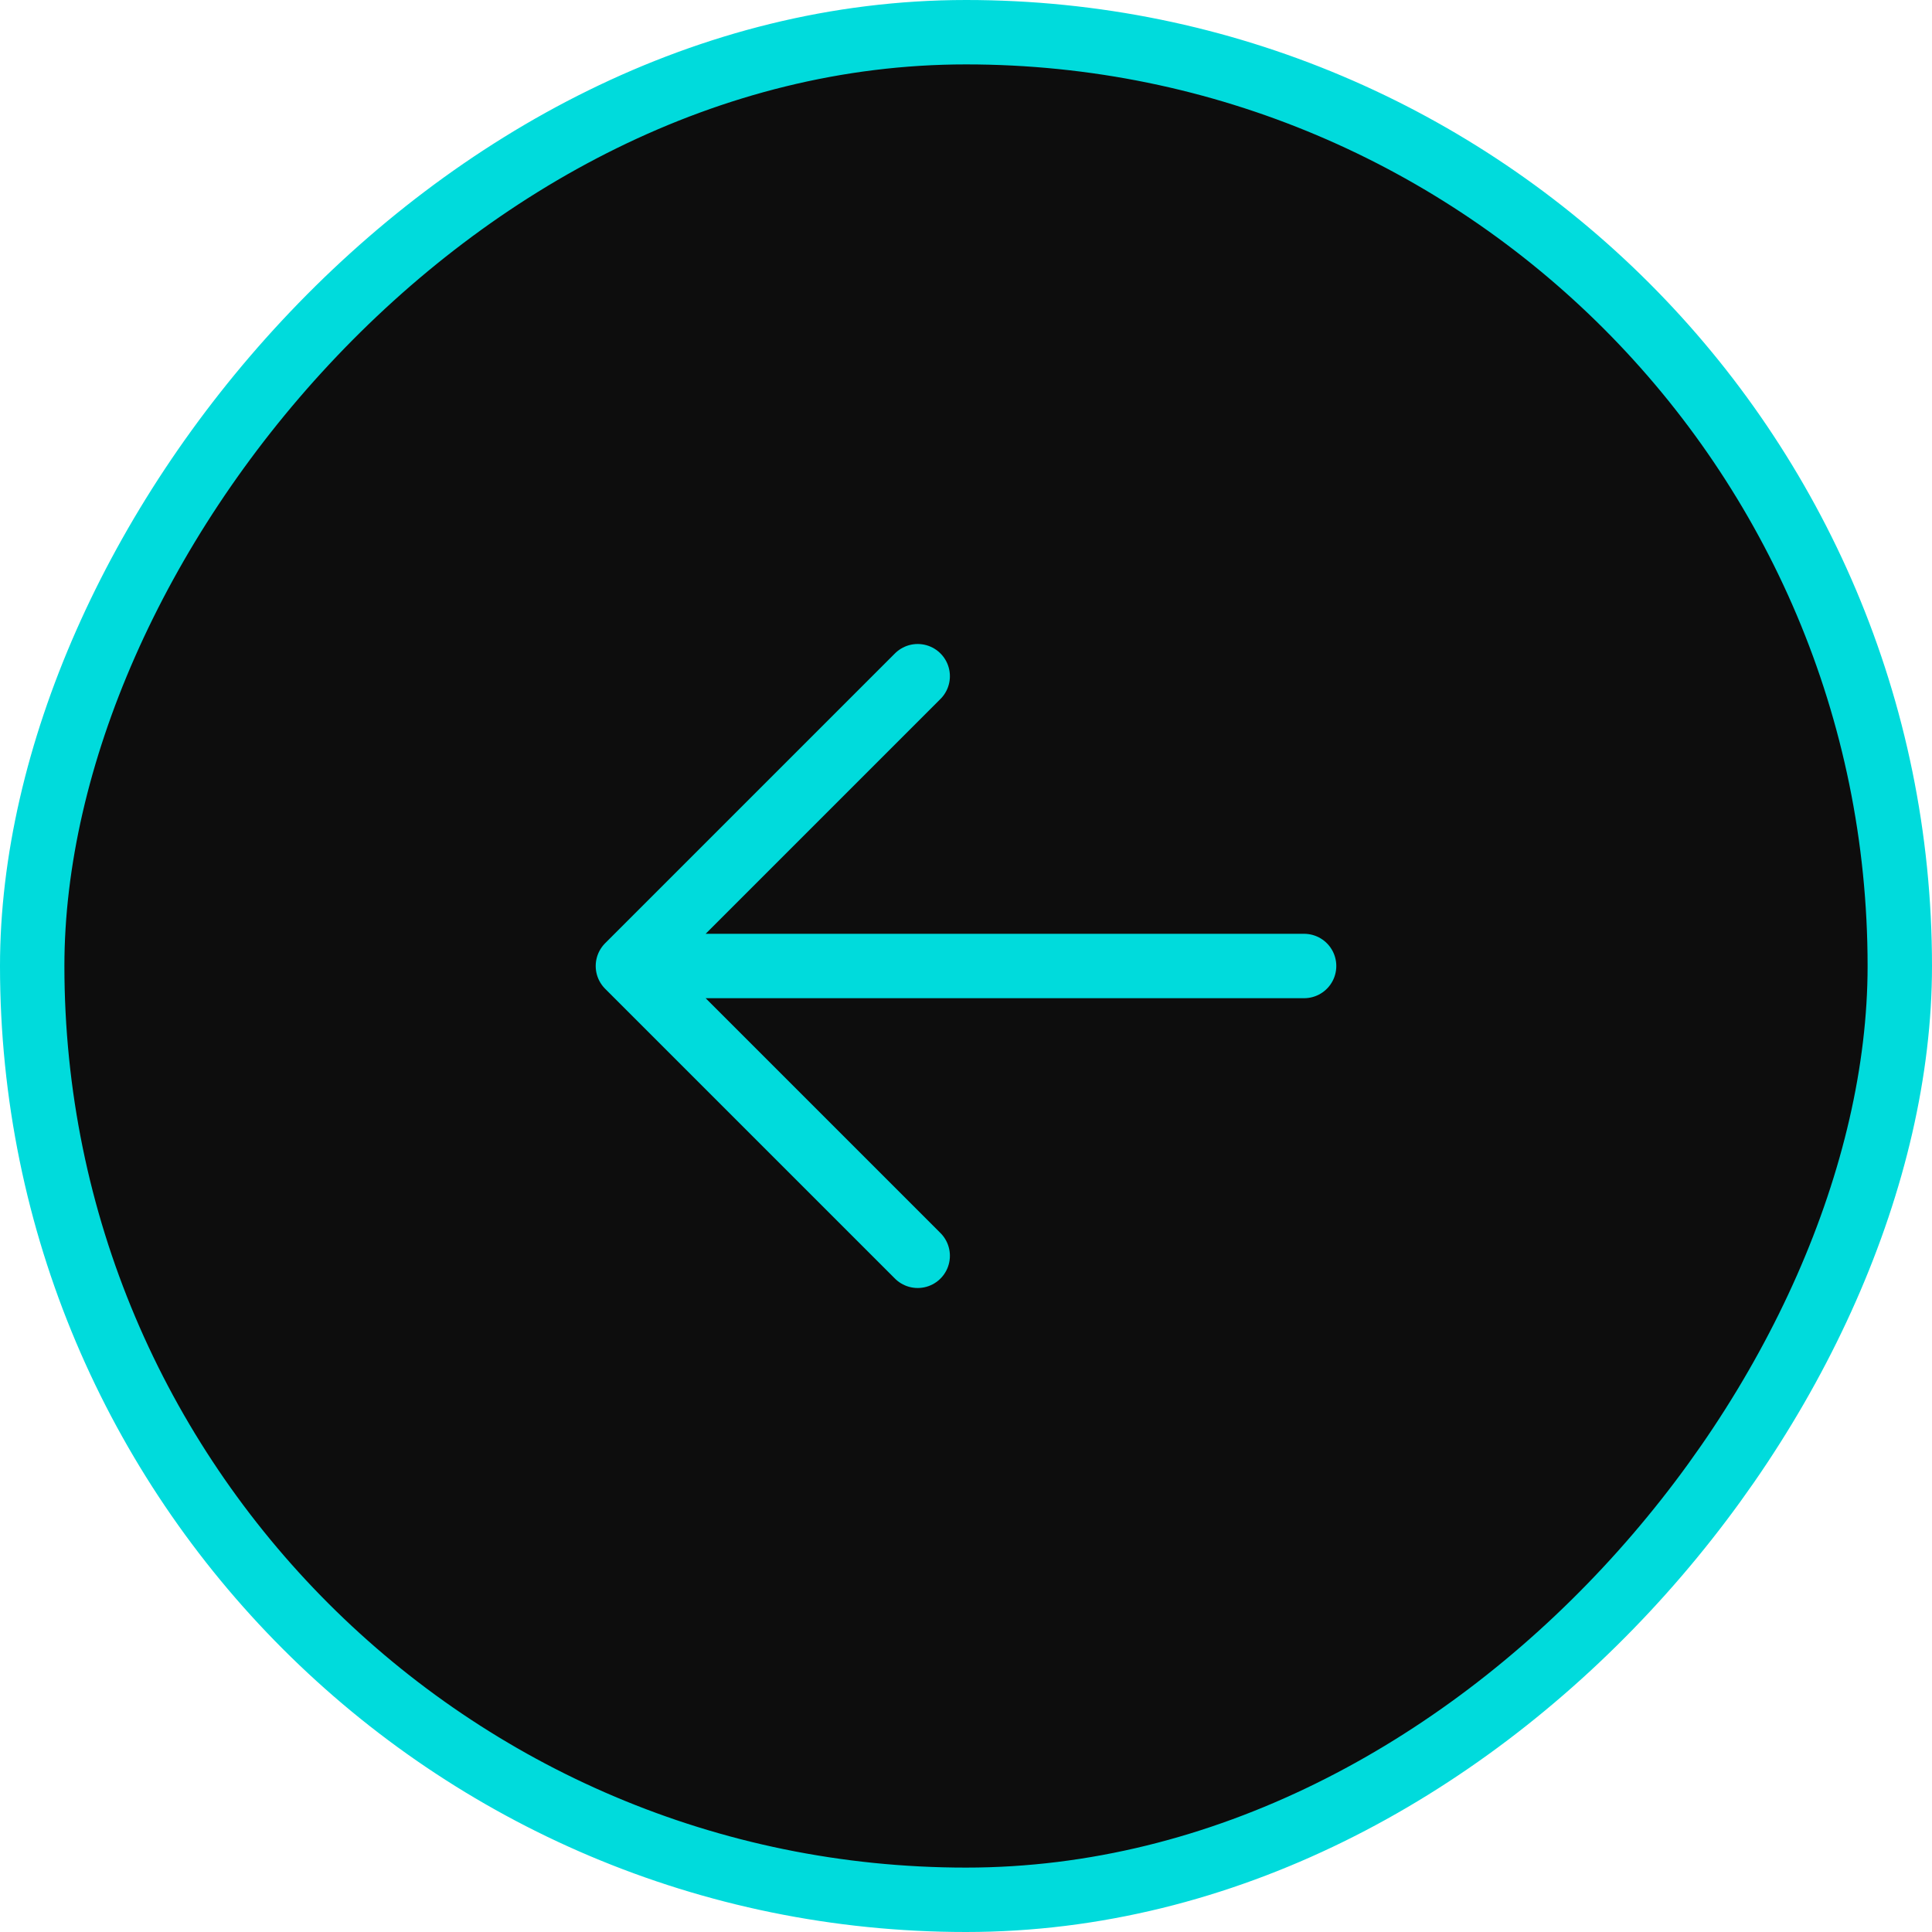 <svg width="60" height="60" viewBox="0 0 60 60" fill="none" xmlns="http://www.w3.org/2000/svg">
<rect x="1" y="-1" width="58" height="58" rx="29" transform="matrix(-1 0 0 1 60 2)" fill="#0D0D0D"/>
<rect x="1" y="-1" width="58" height="58" rx="29" transform="matrix(-1 0 0 1 60 2)" stroke="#00DBDC" stroke-width="2"/>
<path d="M40.5 30H19.5M19.5 30L28.5 39M19.5 30L28.5 21" stroke="#00DBDC" stroke-width="2" stroke-linecap="round" stroke-linejoin="round"/>
</svg>
